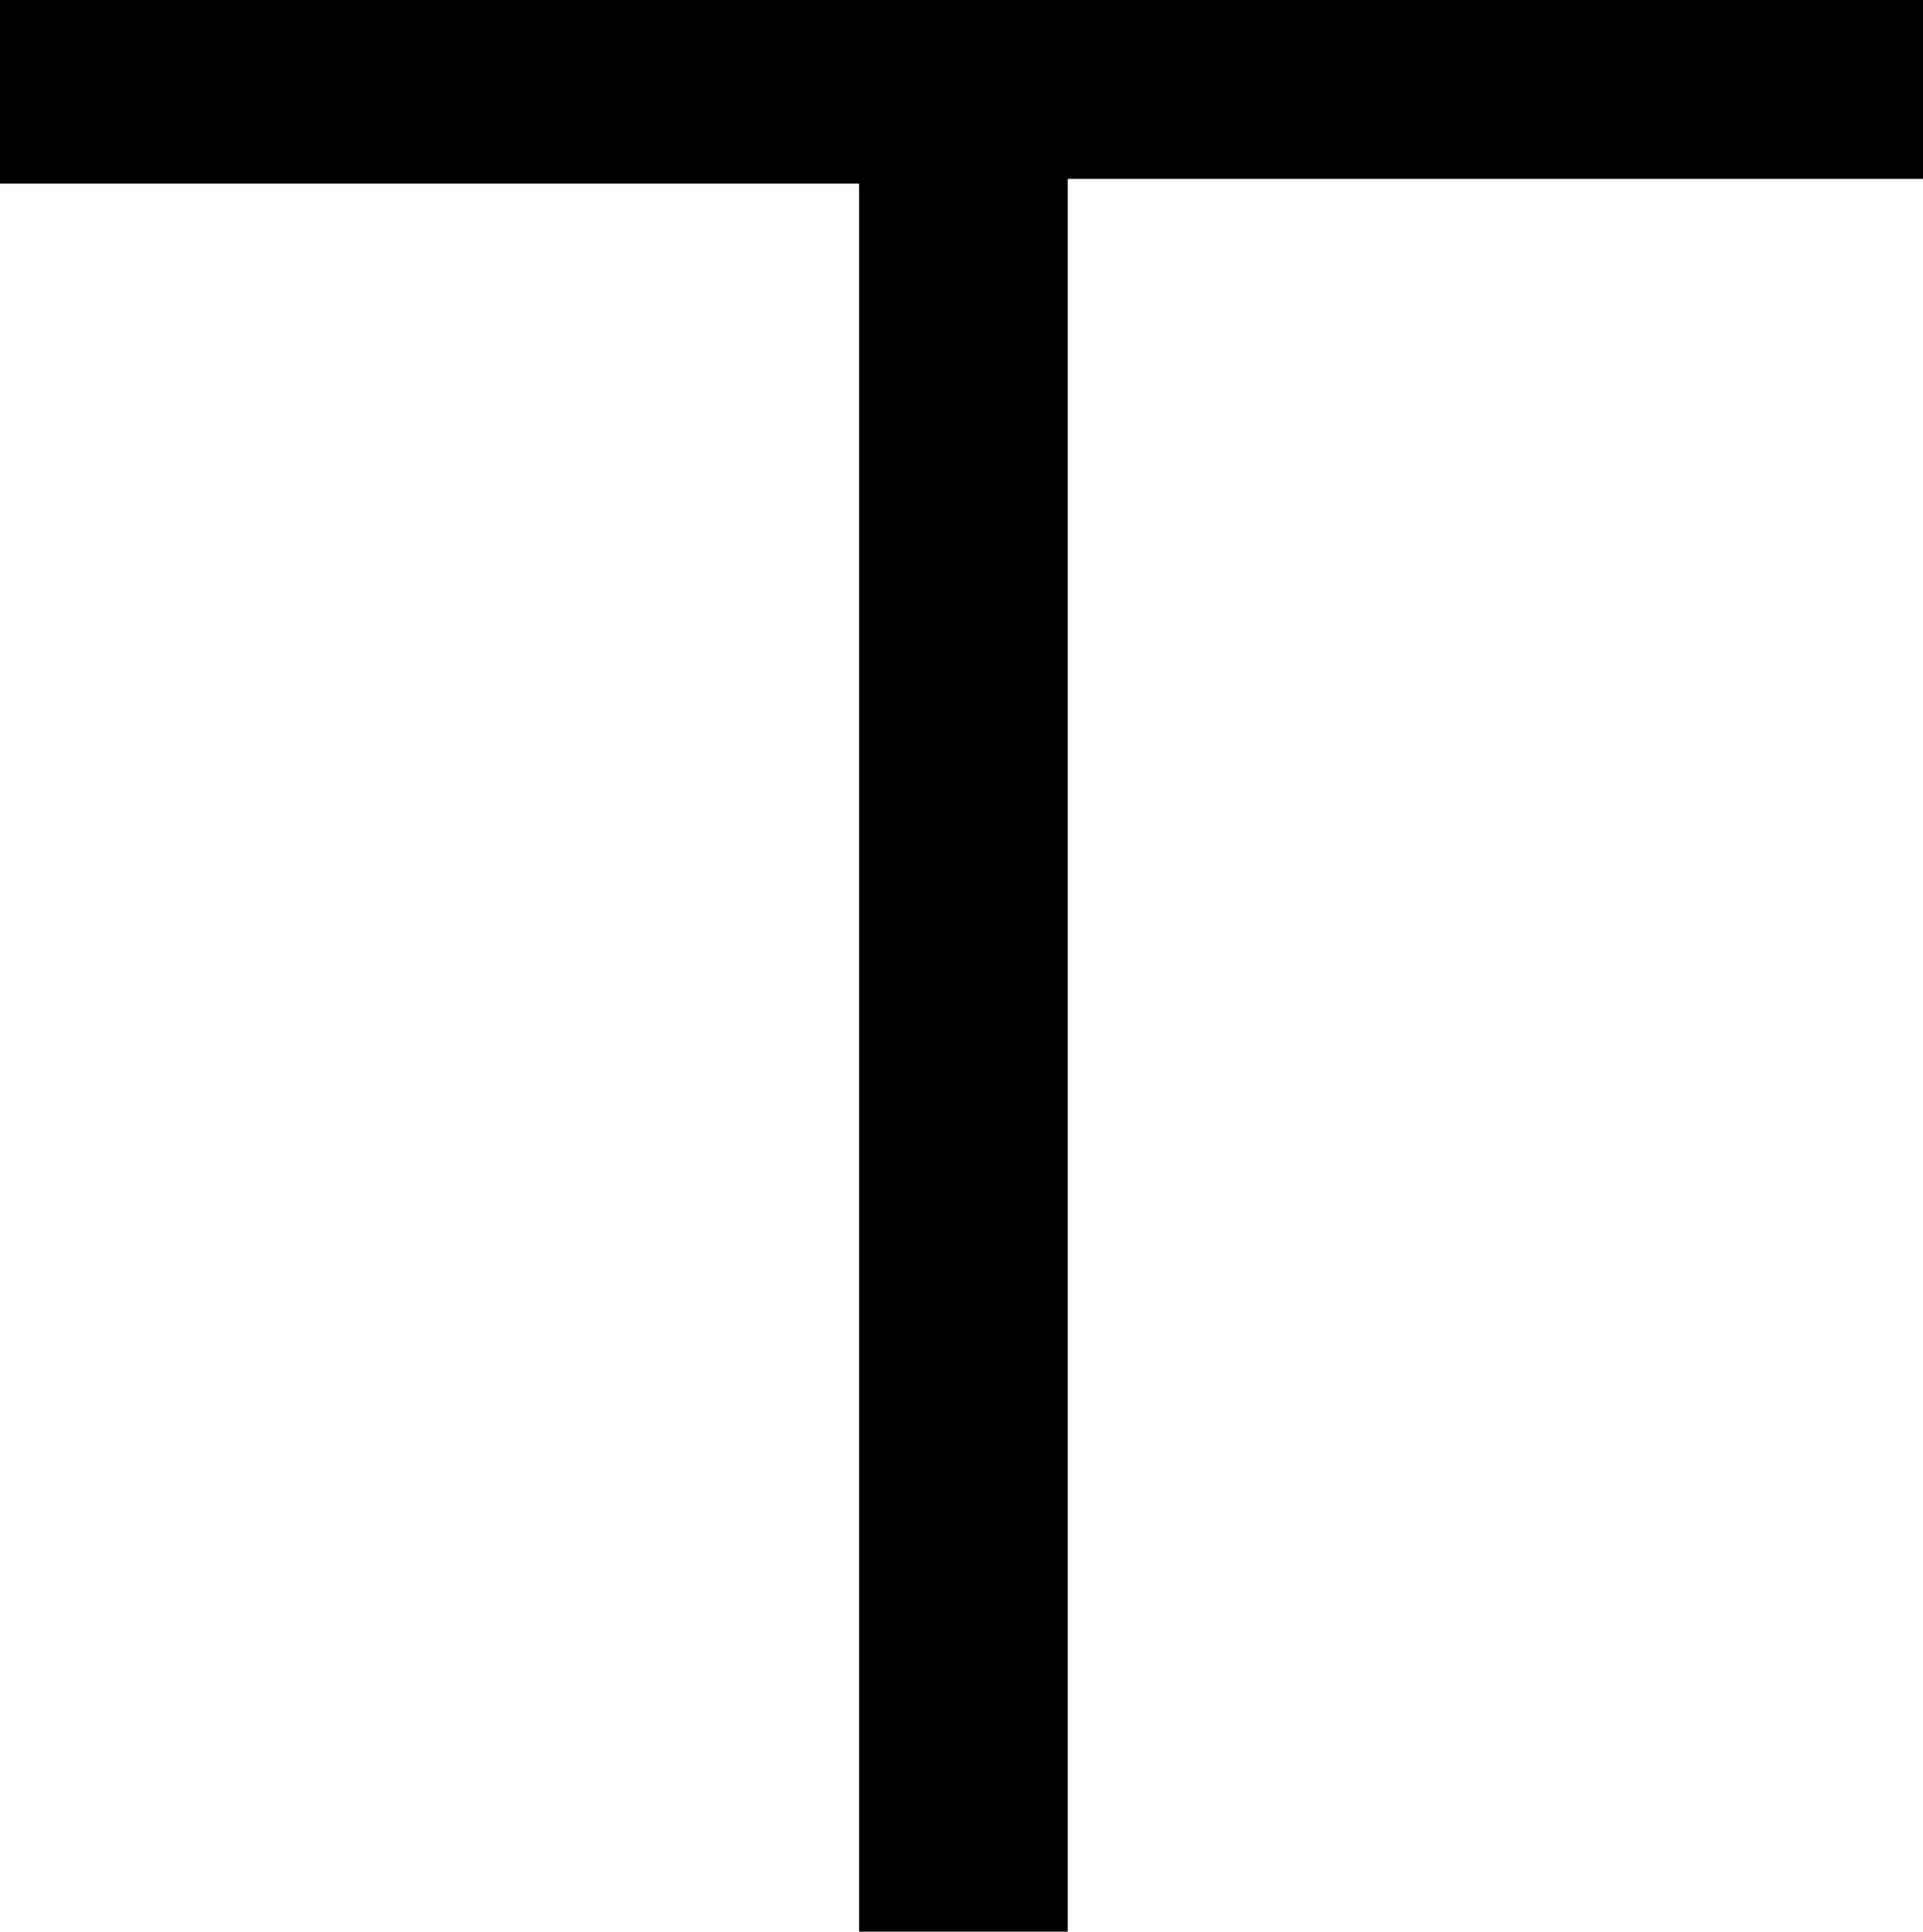 <?xml version="1.0" encoding="UTF-8"?>
<svg id="b" data-name="Layer 2" xmlns="http://www.w3.org/2000/svg" width="44.818" height="45.007" viewBox="0 0 44.818 45.007">
  <g id="c" data-name="Layer 1">
    <path d="M24.885,45.007h-4.863V4.277H0V0h44.818v4.168h-19.933v40.839Z"/>
  </g>
</svg>